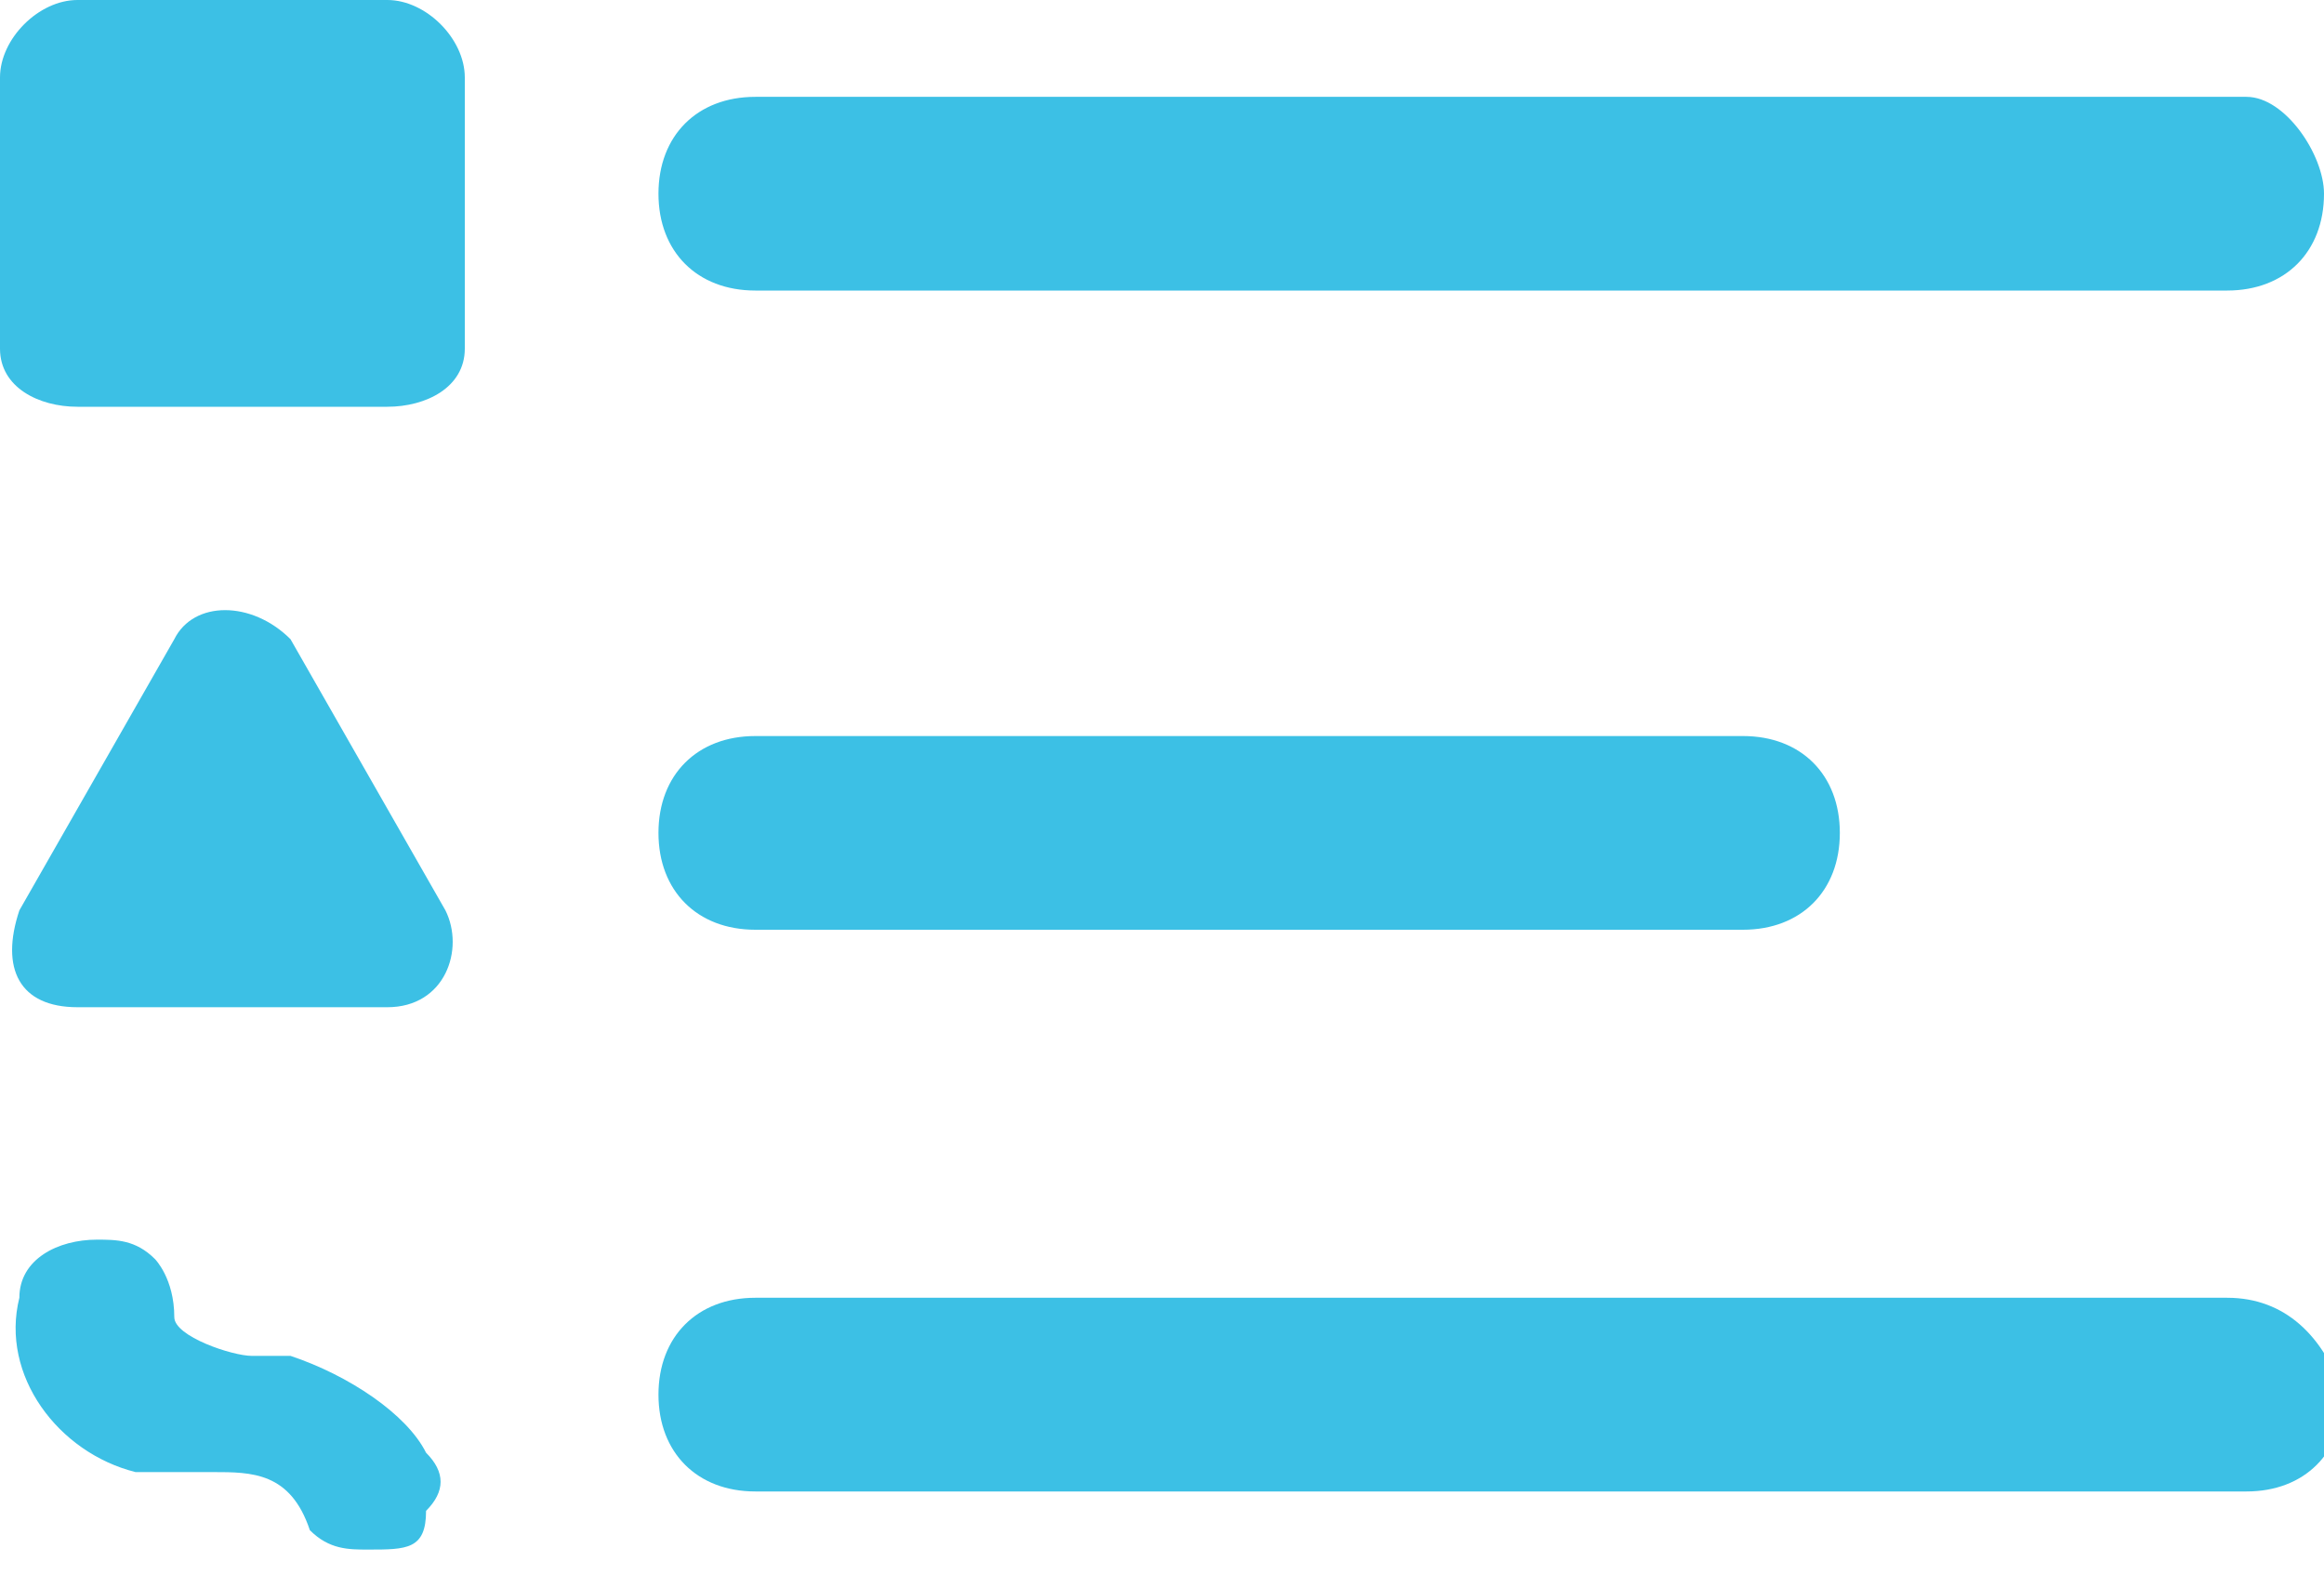 <?xml version="1.0" encoding="utf-8"?>
<!-- Generator: Adobe Illustrator 19.0.0, SVG Export Plug-In . SVG Version: 6.00 Build 0)  -->
<svg version="1.1" id="Layer_1" xmlns="http://www.w3.org/2000/svg" xmlns:xlink="http://www.w3.org/1999/xlink" x="0px" y="0px"
	 viewBox="0 0 12 8.2" style="enable-background:new 0 0 12 8.2;" xml:space="preserve">
<style type="text/css">
	.st0{fill:#3CC0E5;}
</style>
<g>
	<path class="st0" d="M3.4,1c0-0.3,0.2-0.5,0.5-0.5h7.7C11.8,0.5,12,0.8,12,1c0,0.3-0.2,0.5-0.5,0.5H3.9C3.6,1.5,3.4,1.3,3.4,1z
		 M11.5,6.7H3.9c-0.3,0-0.5,0.2-0.5,0.5c0,0.3,0.2,0.5,0.5,0.5h7.7c0.3,0,0.5-0.2,0.5-0.5C12,6.9,11.8,6.7,11.5,6.7z M3.9,4.8h5.1
		c0.3,0,0.5-0.2,0.5-0.5c0-0.3-0.2-0.5-0.5-0.5H3.9C3.6,3.8,3.4,4,3.4,4.3C3.4,4.6,3.6,4.8,3.9,4.8z M2,2.1H0.4C0.2,2.1,0,2,0,1.8
		V0.4C0,0.2,0.2,0,0.4,0H2c0.2,0,0.4,0.2,0.4,0.4v1.4C2.4,2,2.2,2.1,2,2.1z M0.9,3.3L0.1,4.7C0,5,0.1,5.2,0.4,5.2H2
		c0.3,0,0.4-0.3,0.3-0.5L1.5,3.3C1.3,3.1,1,3.1,0.9,3.3z"/>
</g>
<path class="st0" d="M1.9,8C1.8,8,1.7,8,1.6,7.9C1.5,7.6,1.3,7.6,1.1,7.6c-0.1,0-0.3,0-0.4,0C0.3,7.5,0,7.1,0.1,6.7
	c0-0.2,0.2-0.3,0.4-0.3c0.1,0,0.2,0,0.3,0.1c0,0,0.1,0.1,0.1,0.3C0.9,6.9,1.2,7,1.3,7c0.1,0,0.2,0,0.2,0c0.3,0.1,0.6,0.3,0.7,0.5
	c0.1,0.1,0.1,0.2,0,0.3C2.2,8,2.1,8,1.9,8z"/>
</svg>
